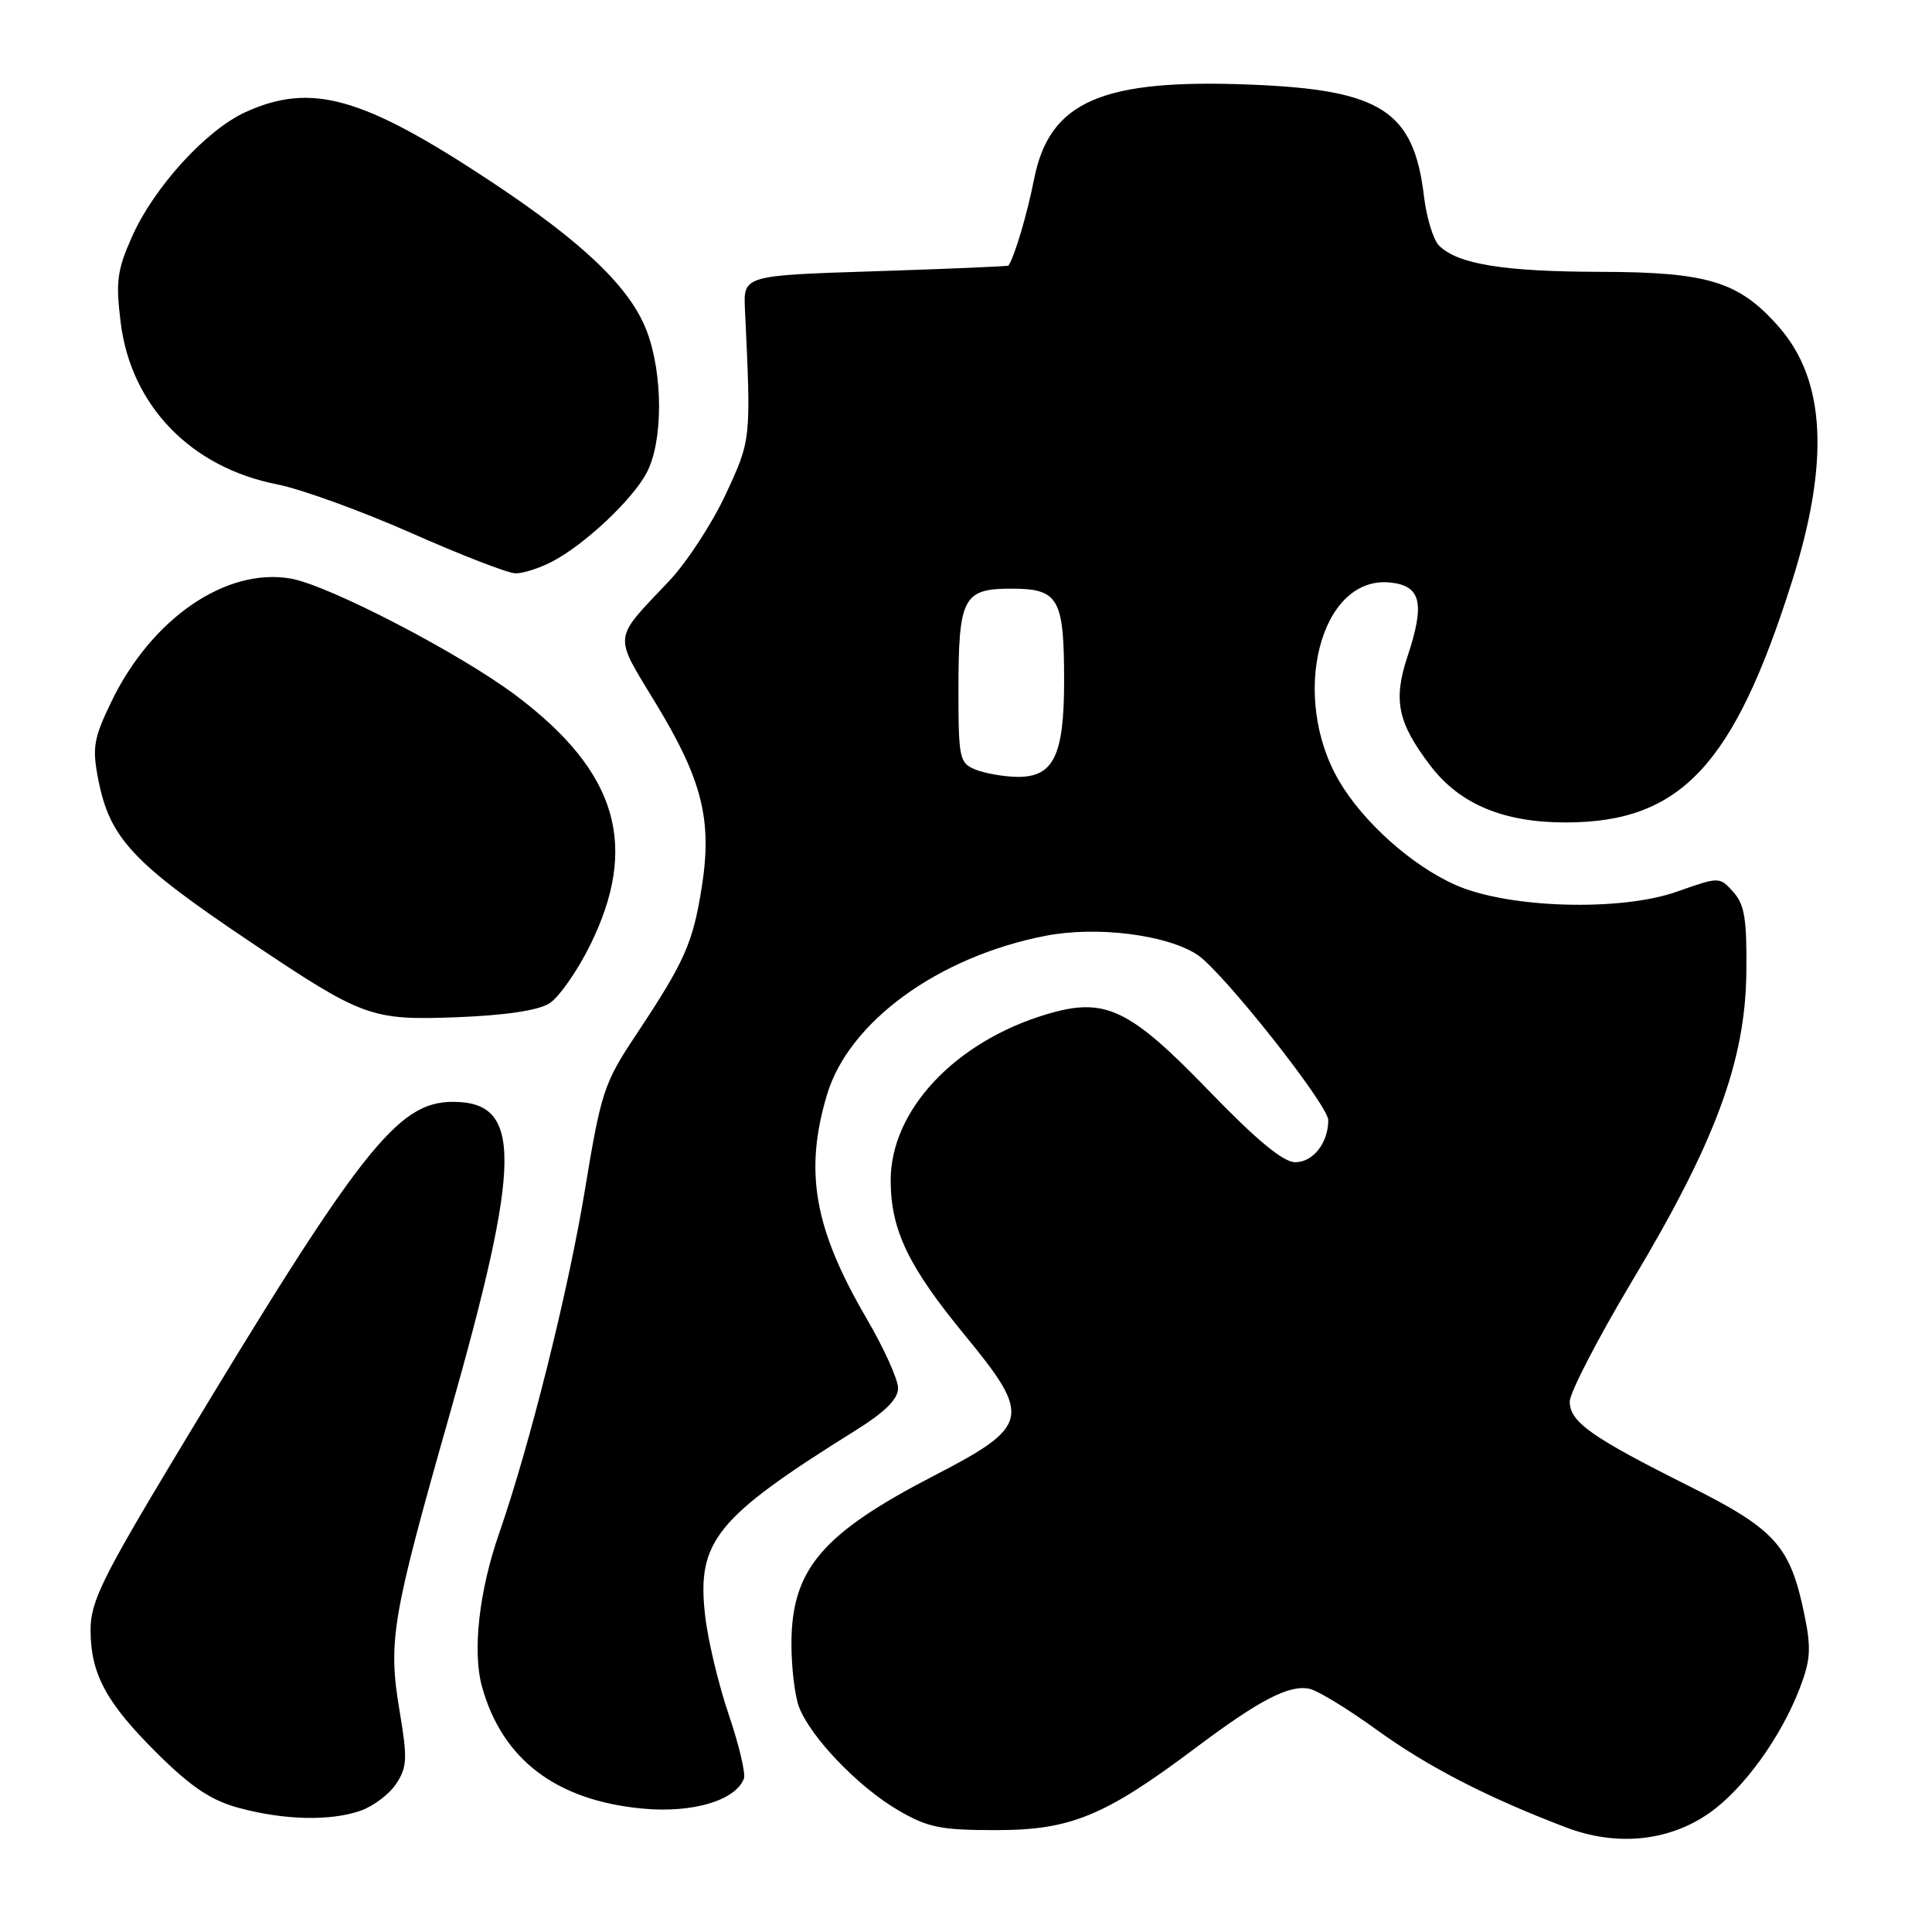 <?xml version="1.0" encoding="UTF-8" standalone="no"?>
<!DOCTYPE svg PUBLIC "-//W3C//DTD SVG 1.1//EN" "http://www.w3.org/Graphics/SVG/1.1/DTD/svg11.dtd" >
<svg xmlns="http://www.w3.org/2000/svg" xmlns:xlink="http://www.w3.org/1999/xlink" version="1.1" viewBox="0 0 256 256">
 <g >
 <path fill="currentColor"
d=" M 226.49 240.24 C 231.02 237.07 236.00 230.19 238.50 223.64 C 239.92 219.93 240.01 218.36 239.07 213.83 C 237.19 204.80 235.24 202.64 223.78 196.90 C 210.82 190.41 208.00 188.41 208.00 185.71 C 208.00 184.53 211.78 177.24 216.39 169.53 C 227.32 151.25 231.27 140.56 231.40 128.86 C 231.48 121.80 231.17 119.85 229.67 118.19 C 227.84 116.16 227.84 116.16 222.17 118.16 C 214.67 120.80 199.83 120.35 192.88 117.27 C 187.10 114.71 180.64 108.95 177.45 103.50 C 170.86 92.26 174.92 76.30 184.14 77.18 C 188.31 77.58 188.86 79.90 186.48 87.05 C 184.58 92.79 185.21 95.79 189.53 101.45 C 193.44 106.58 199.25 109.00 207.57 108.98 C 222.72 108.93 229.75 101.41 237.46 77.00 C 242.46 61.16 241.90 50.38 235.72 43.33 C 230.43 37.30 226.35 36.05 212.00 36.02 C 199.22 35.99 193.14 35.00 190.68 32.54 C 189.92 31.78 189.03 28.86 188.69 26.06 C 187.35 14.72 183.06 11.92 165.91 11.22 C 145.98 10.40 139.04 13.41 137.01 23.79 C 136.11 28.36 134.44 33.99 133.63 35.19 C 133.56 35.29 125.62 35.63 116.00 35.94 C 98.50 36.50 98.50 36.50 98.71 41.00 C 99.53 58.34 99.54 58.22 96.16 65.50 C 94.37 69.35 90.99 74.53 88.65 77.00 C 81.14 84.93 81.25 83.89 86.89 93.19 C 93.09 103.40 94.40 108.71 92.97 117.66 C 91.80 125.01 90.70 127.46 84.24 137.18 C 80.03 143.51 79.64 144.71 77.50 157.70 C 75.30 171.07 70.18 191.55 66.14 203.17 C 63.48 210.80 62.58 218.83 63.86 223.46 C 66.53 233.14 73.70 238.58 85.17 239.65 C 91.76 240.27 97.46 238.58 98.57 235.68 C 98.83 235.01 97.92 231.19 96.56 227.19 C 95.20 223.19 93.79 217.28 93.43 214.05 C 92.31 204.22 94.85 201.10 113.25 189.61 C 117.27 187.11 119.00 185.40 119.00 183.94 C 119.00 182.79 117.13 178.65 114.84 174.73 C 107.88 162.81 106.54 155.28 109.57 145.09 C 112.44 135.41 124.32 126.76 138.54 124.00 C 145.30 122.68 154.58 123.84 158.64 126.50 C 161.96 128.67 176.00 146.41 176.00 148.43 C 176.00 151.44 173.99 154.00 171.63 154.00 C 170.04 154.00 166.52 151.09 160.20 144.55 C 149.59 133.57 146.41 132.07 138.63 134.41 C 126.50 138.06 117.98 147.17 118.02 156.45 C 118.05 163.02 120.36 167.82 127.91 177.00 C 136.74 187.74 136.47 188.96 123.83 195.50 C 108.95 203.19 104.91 207.92 104.87 217.70 C 104.86 220.89 105.31 224.71 105.88 226.20 C 107.40 230.17 113.68 236.73 118.92 239.81 C 122.92 242.16 124.57 242.50 132.00 242.50 C 141.87 242.50 146.39 240.64 158.44 231.59 C 166.89 225.25 170.81 223.21 173.50 223.77 C 174.60 224.00 178.63 226.46 182.45 229.23 C 189.18 234.10 197.08 238.17 207.50 242.14 C 214.20 244.69 221.11 244.00 226.49 240.24 Z  M 47.78 239.93 C 49.48 239.33 51.61 237.72 52.51 236.34 C 53.95 234.15 54.00 232.96 52.96 226.79 C 51.39 217.46 51.89 214.49 59.56 187.50 C 69.15 153.72 69.24 146.00 60.01 146.00 C 52.64 146.00 47.73 152.27 23.18 193.08 C 13.59 209.02 12.00 212.27 12.00 215.93 C 12.00 221.82 14.06 225.63 20.93 232.43 C 25.37 236.83 28.02 238.58 31.66 239.56 C 37.70 241.19 43.77 241.32 47.78 239.93 Z  M 72.80 132.95 C 74.06 132.15 76.49 128.69 78.19 125.25 C 84.69 112.08 81.83 102.33 68.47 92.23 C 61.08 86.64 43.53 77.52 38.50 76.66 C 29.92 75.18 20.05 81.98 14.74 93.01 C 12.41 97.84 12.20 99.07 13.01 103.23 C 14.54 111.10 17.56 114.33 33.23 124.85 C 48.10 134.82 49.17 135.21 60.50 134.79 C 66.95 134.54 71.32 133.89 72.80 132.95 Z  M 73.11 74.44 C 77.44 72.21 83.87 66.16 85.72 62.58 C 87.88 58.42 87.86 49.53 85.69 43.84 C 83.48 38.06 77.24 32.10 64.83 23.90 C 48.00 12.79 41.21 10.89 32.50 14.87 C 27.30 17.25 20.43 24.79 17.51 31.32 C 15.51 35.82 15.31 37.33 16.00 42.80 C 17.38 53.77 25.31 61.95 36.72 64.18 C 39.90 64.81 47.90 67.71 54.50 70.63 C 61.10 73.55 67.31 75.96 68.30 75.97 C 69.29 75.99 71.45 75.30 73.11 74.44 Z  M 129.25 101.97 C 127.14 101.12 127.00 100.49 127.00 91.47 C 127.00 79.19 127.62 78.00 134.00 78.00 C 140.28 78.00 141.00 79.25 141.00 90.21 C 141.00 100.20 139.59 103.03 134.69 102.94 C 132.94 102.90 130.49 102.47 129.25 101.97 Z "/>
</g>
</svg>